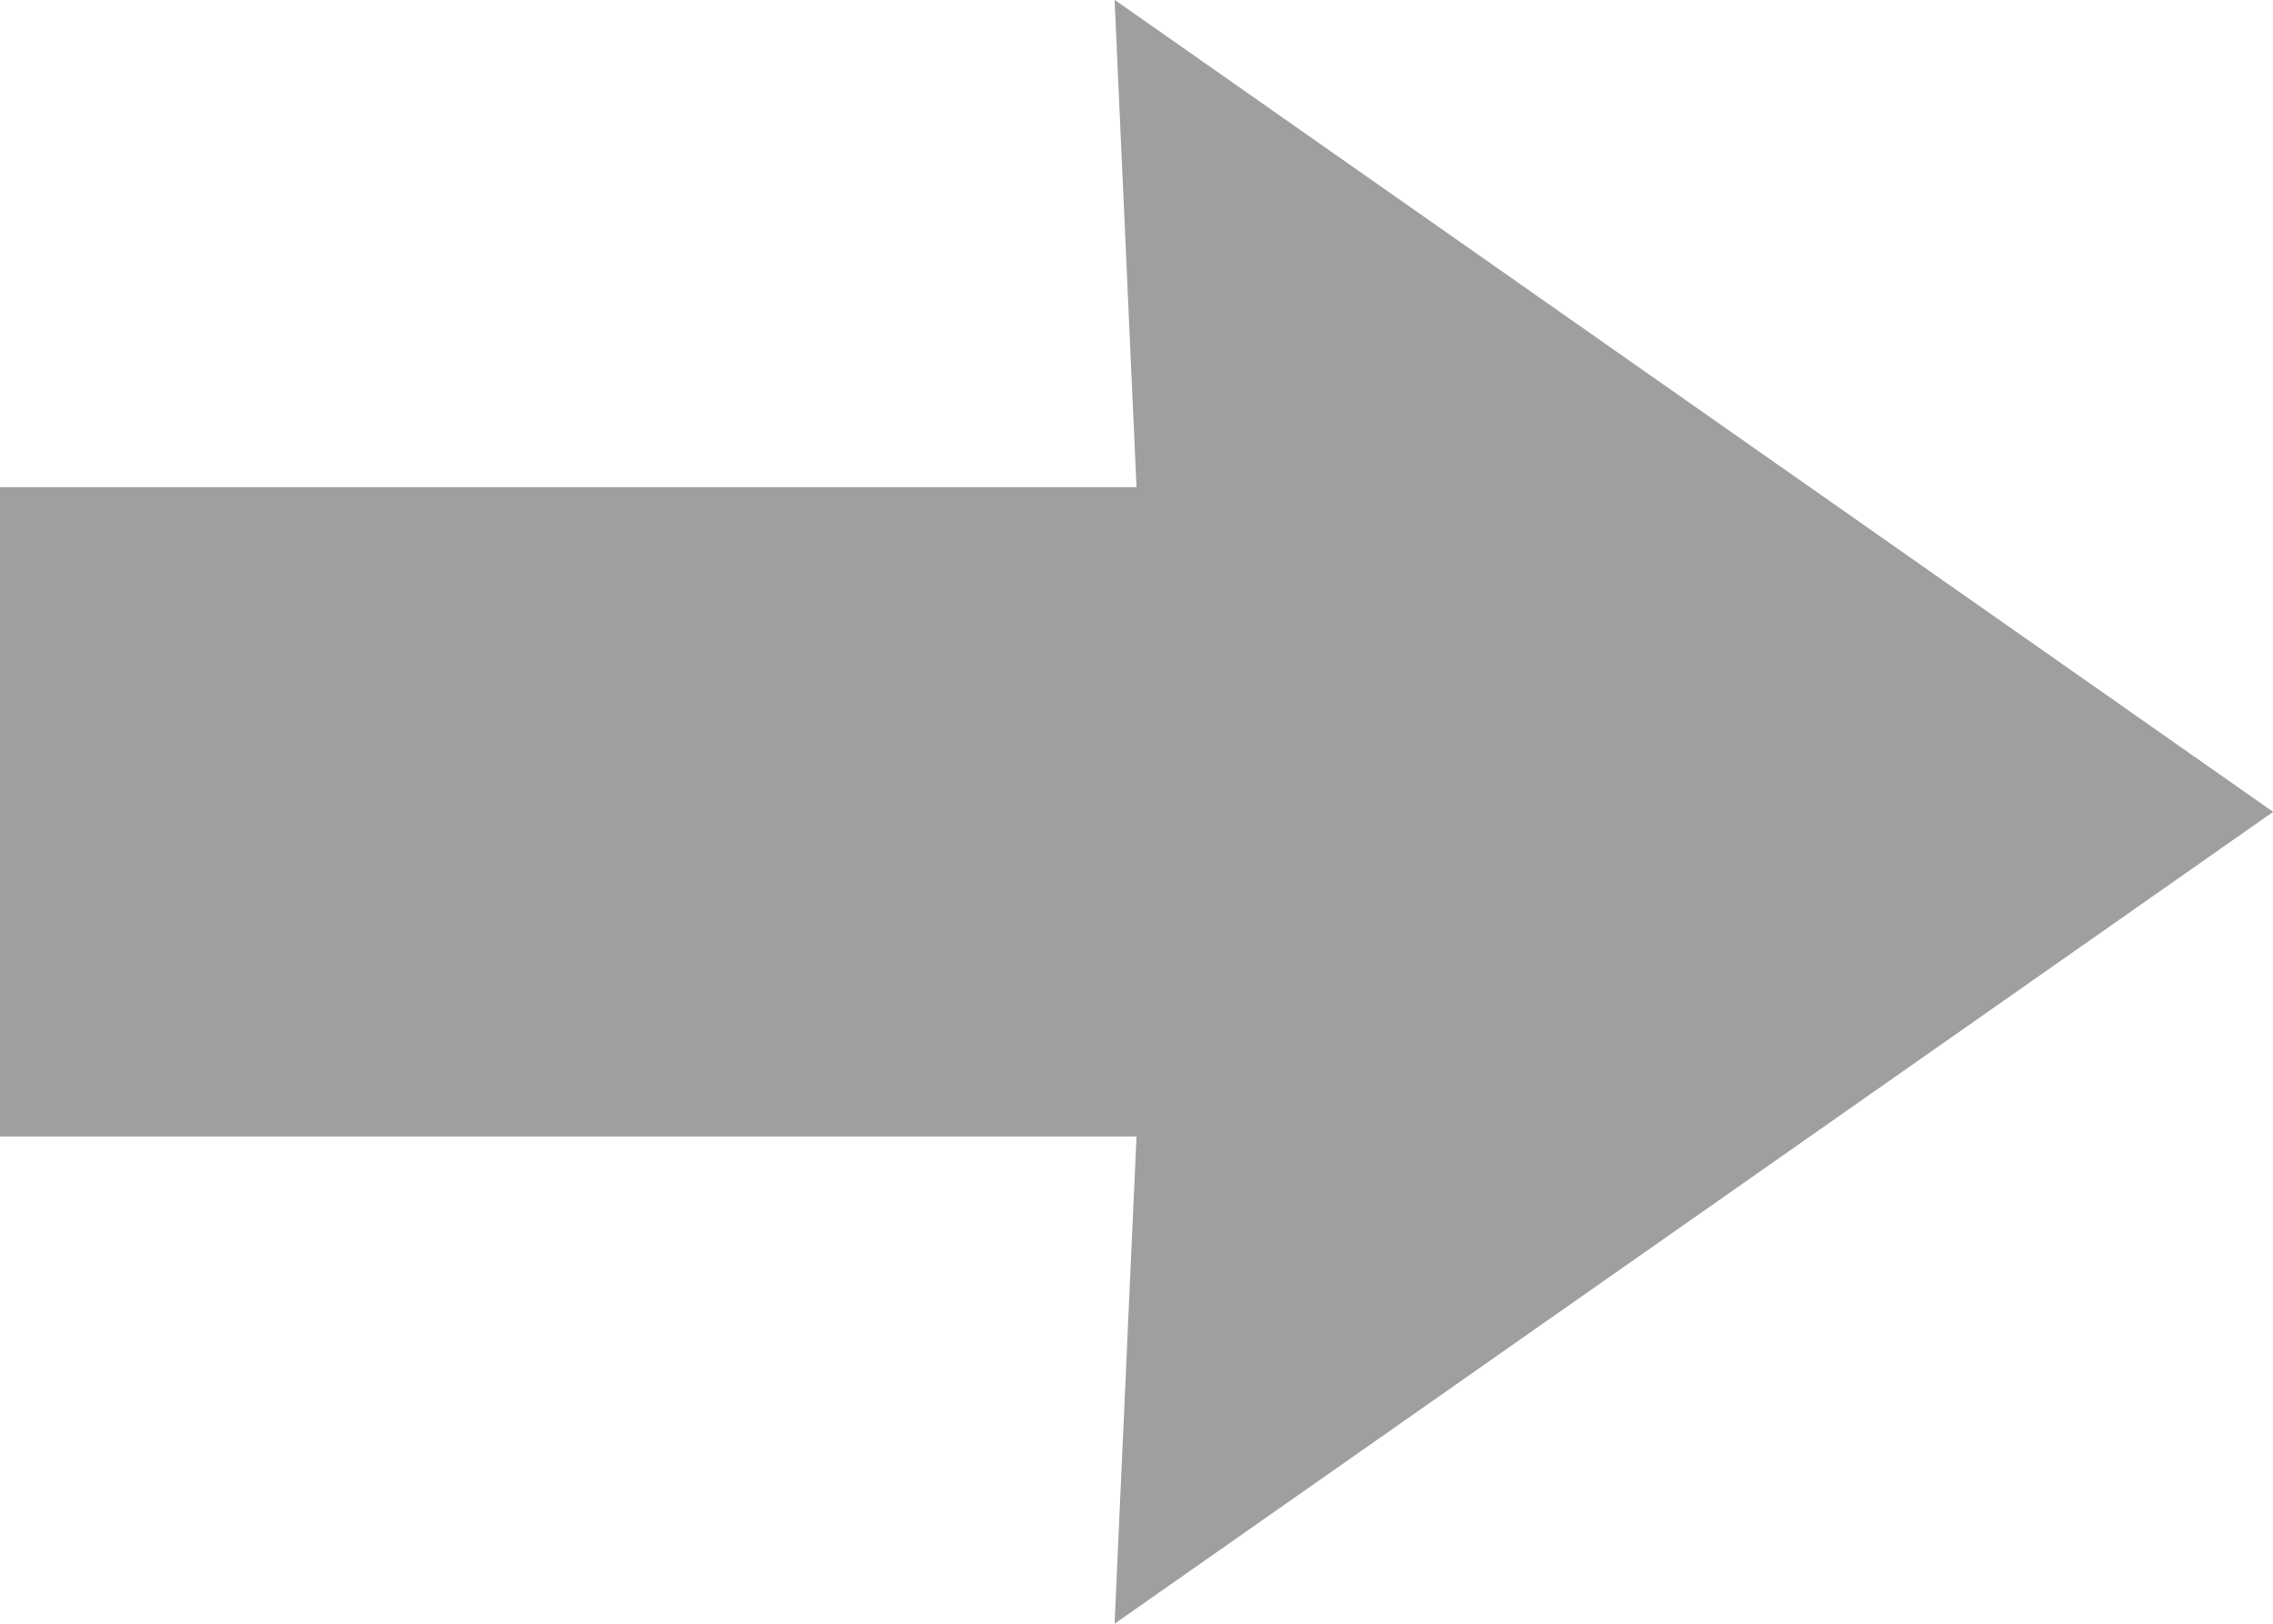 <svg 
 xmlns="http://www.w3.org/2000/svg"
 xmlns:xlink="http://www.w3.org/1999/xlink"
 width="14px" height="10px">
<path fill-rule="evenodd"  fill="rgb(159, 159, 162)"
 d="M-0.000,6.999 L7.000,6.999 L6.865,10.000 L14.001,5.000 L6.865,-0.001 L7.000,3.000 L-0.000,3.000 L-0.000,6.999 Z"/>
</svg>
